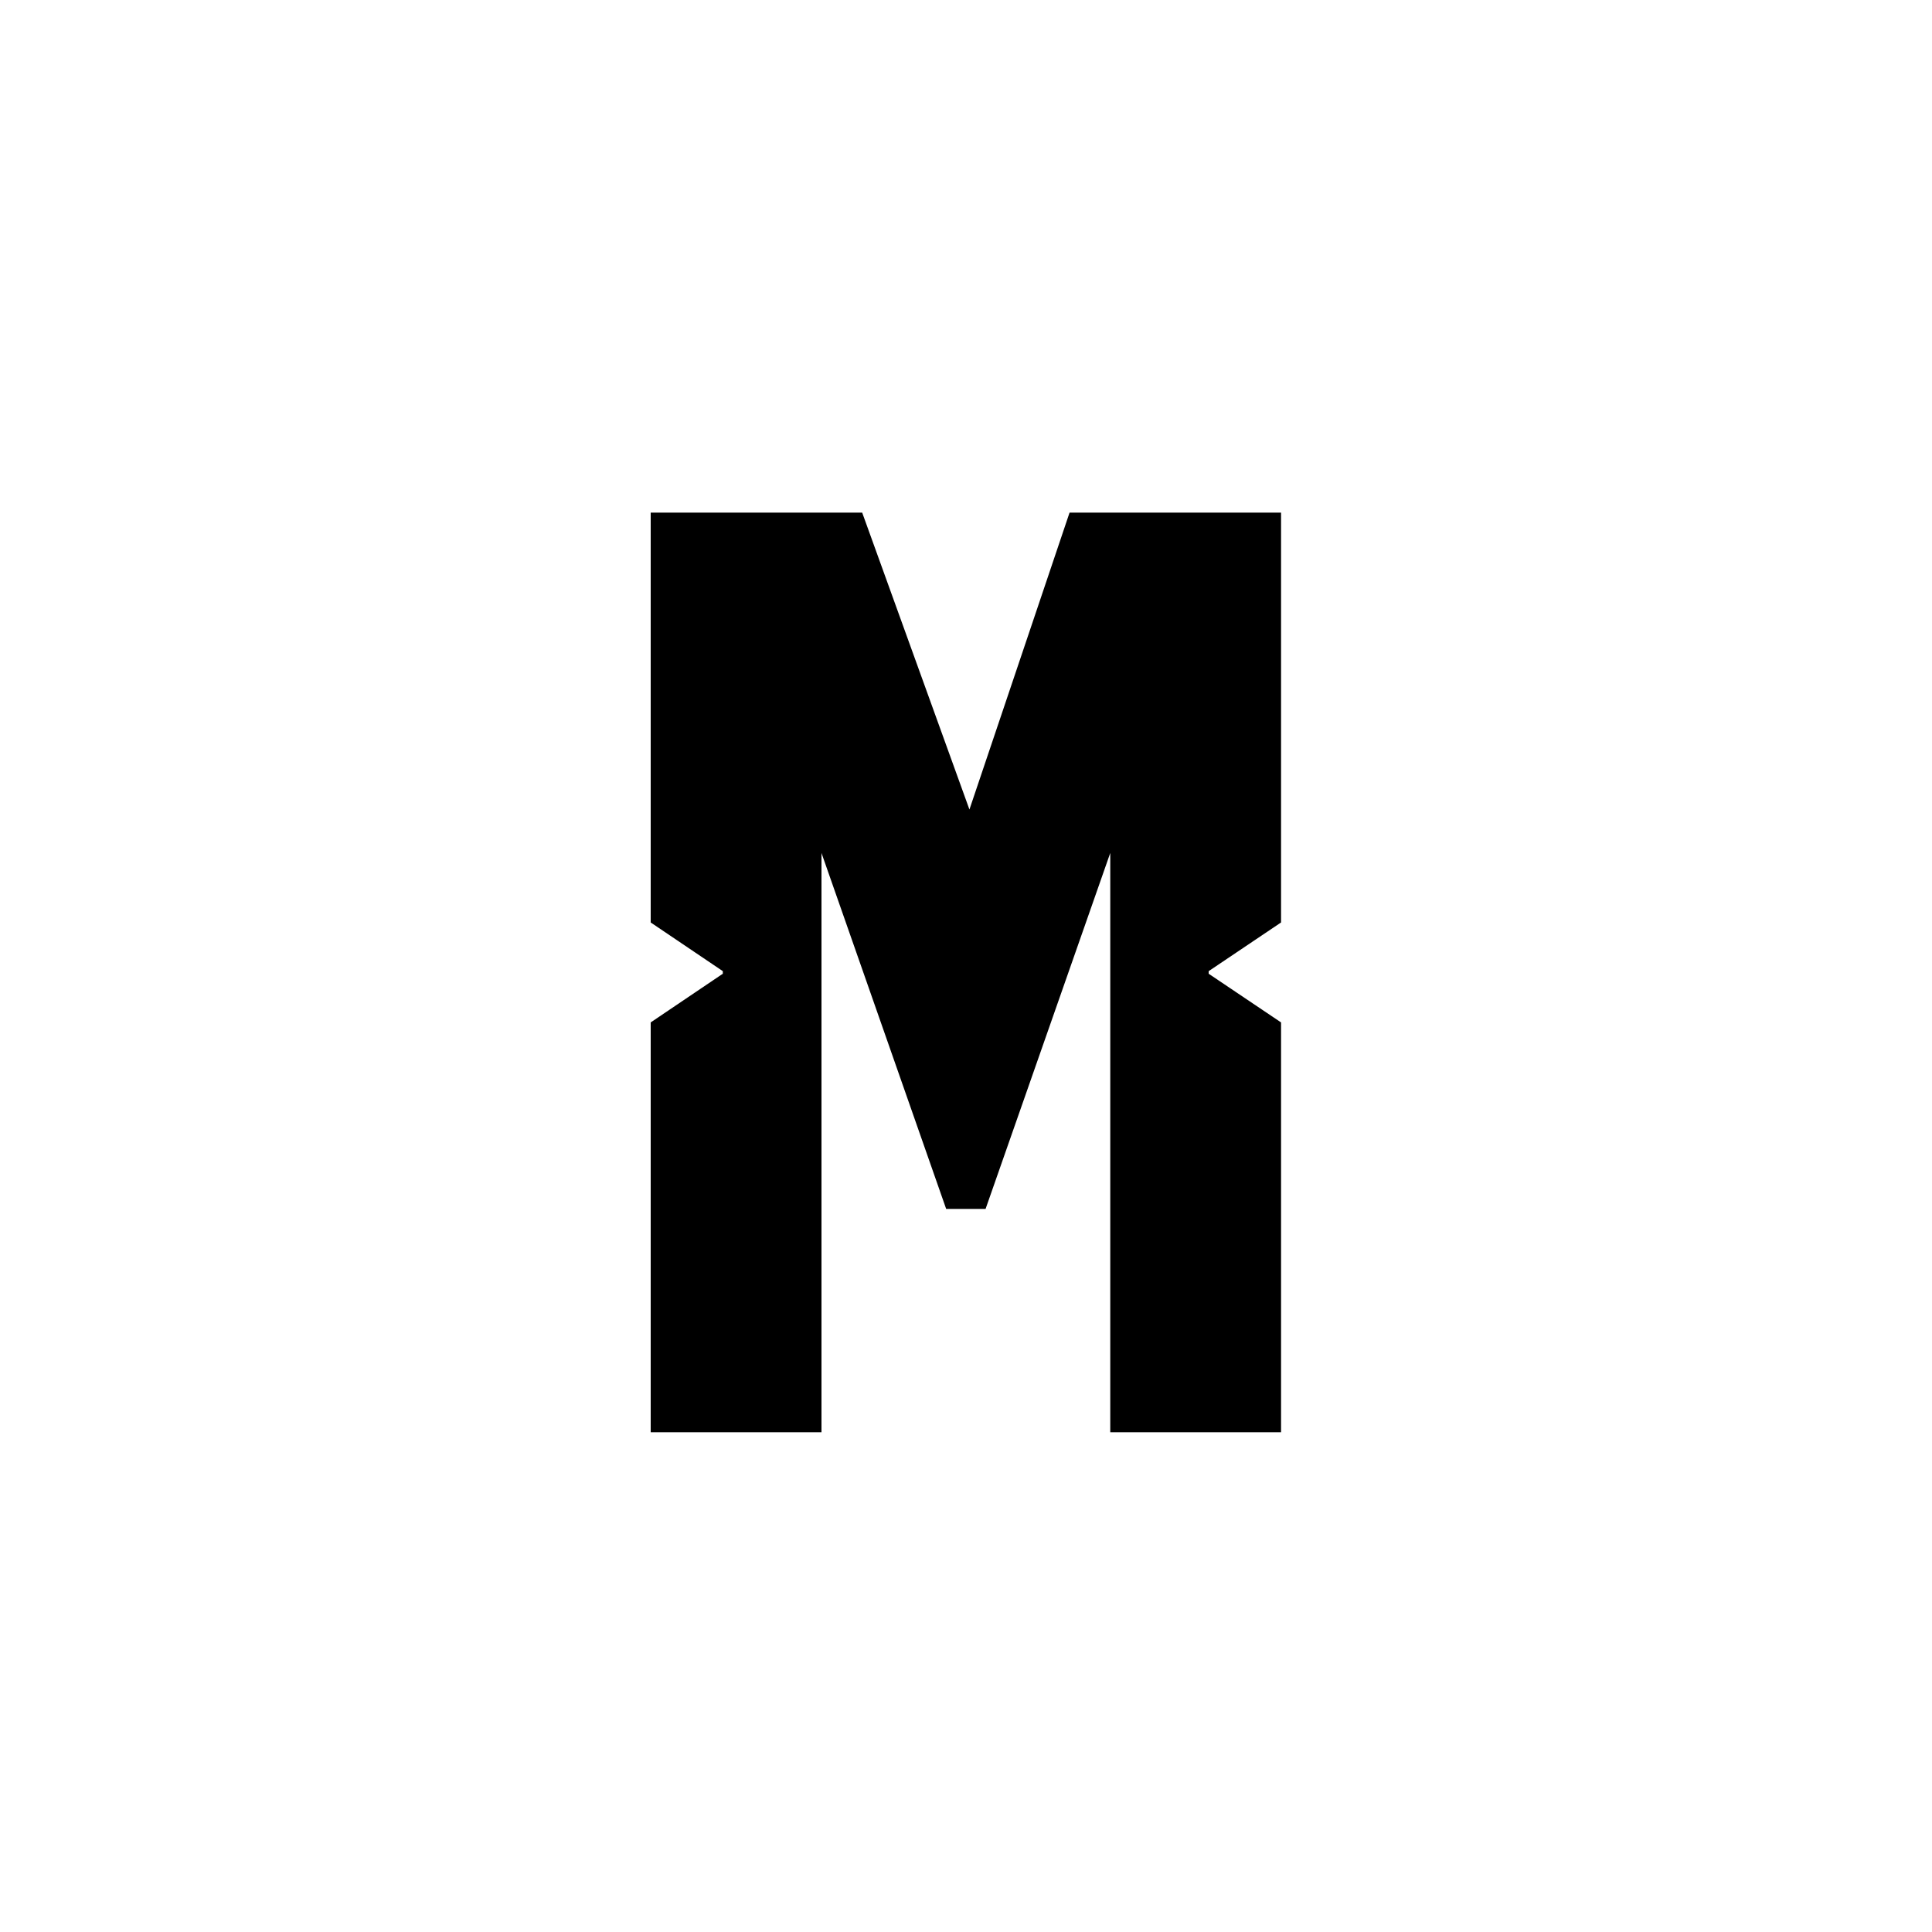 <?xml version="1.0" encoding="UTF-8"?><svg id="Layer_2" xmlns="http://www.w3.org/2000/svg" viewBox="0 0 75 75"><defs><style>.cls-1{fill:none;}</style></defs><g id="Layer_1-2"><path d="m25.26,39.69l2.8-1.89v-.1l-2.8-1.89v-15.91h8.21l6.17,17.08h-3.88l5.76-17.08h8.21v15.91l-2.81,1.89v.1l2.81,1.89v15.91h-6.63v-29.27l1.84,1.53-6.68,19.07h-1.53l-6.68-19.07,1.84-1.53v29.27h-6.63v-15.91Z"/><rect class="cls-1" width="75" height="75"/></g></svg>